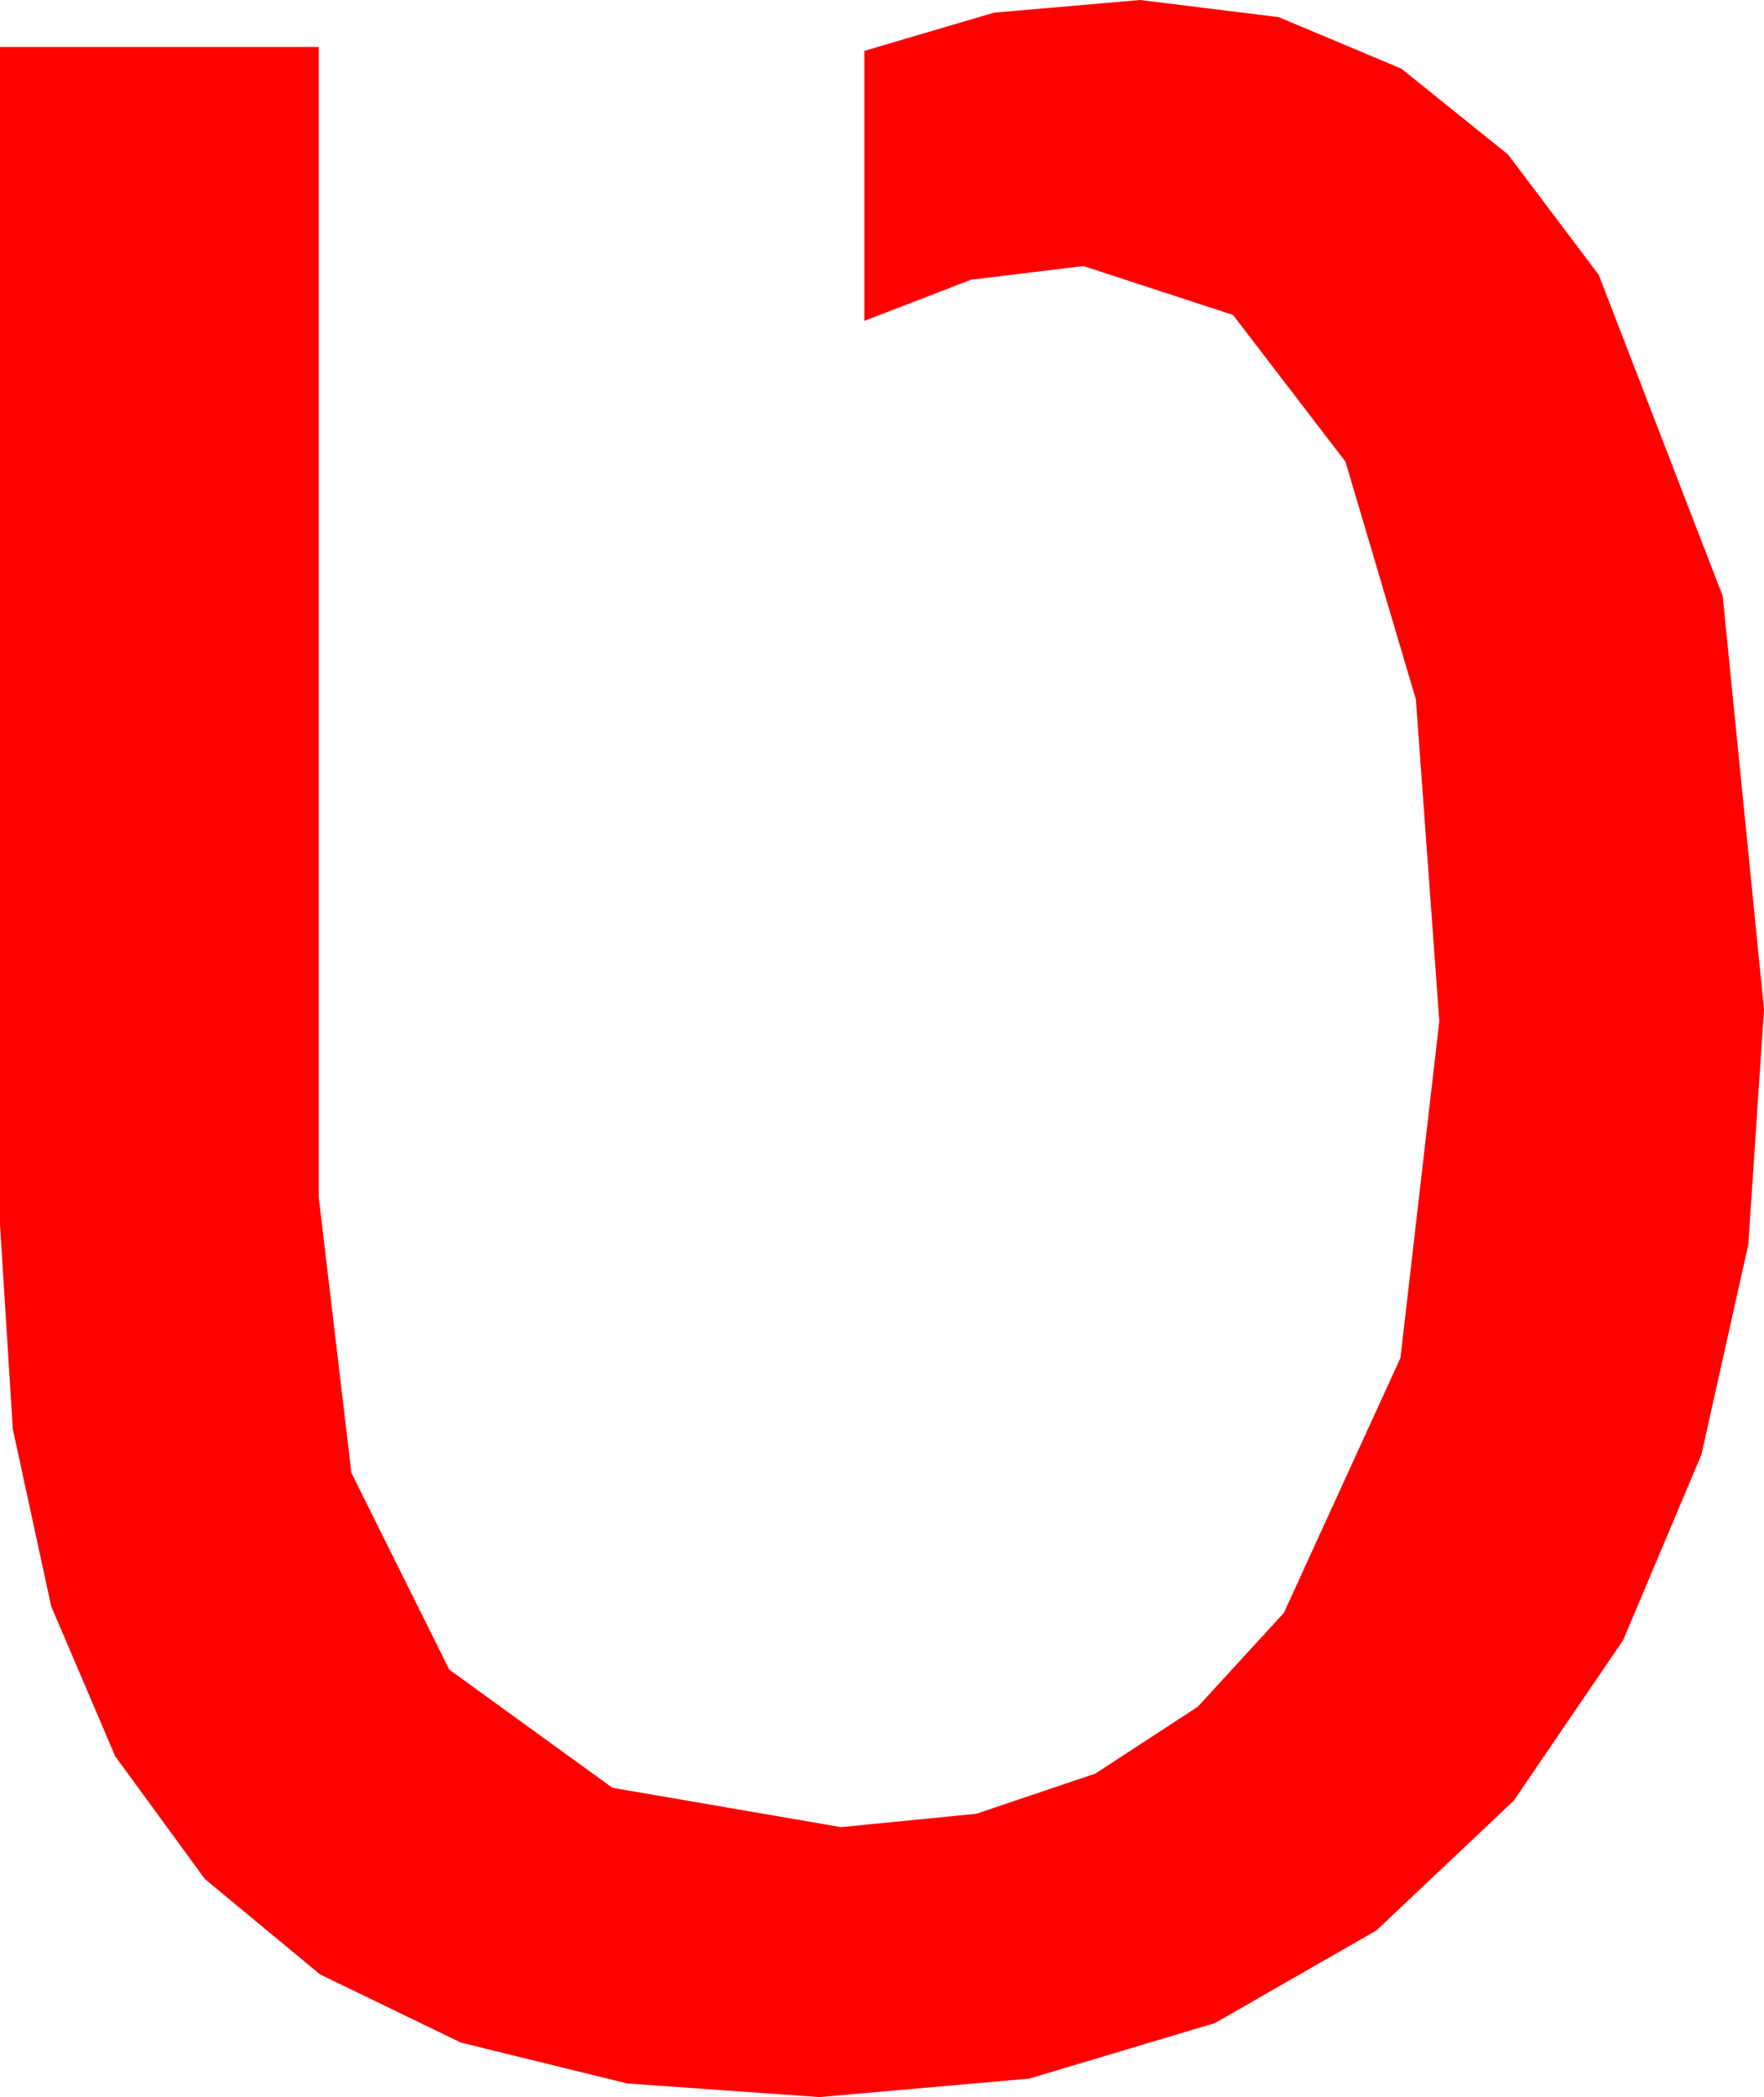 <?xml version="1.0" encoding="utf-8"?>
<!DOCTYPE svg PUBLIC "-//W3C//DTD SVG 1.1//EN" "http://www.w3.org/Graphics/SVG/1.1/DTD/svg11.dtd">
<svg width="26.426" height="31.406" xmlns="http://www.w3.org/2000/svg" xmlns:xlink="http://www.w3.org/1999/xlink" xmlns:xml="http://www.w3.org/XML/1998/namespace" version="1.1">
  <g>
    <g>
      <path style="fill:#FF0000;fill-opacity:1" d="M17.08,0L19.157,0.257 20.995,1.029 22.592,2.315 23.95,4.116 25.807,8.925 26.426,15.117 26.191,18.637 25.488,21.786 24.316,24.563 22.676,26.968 20.62,28.91 18.201,30.297 15.419,31.129 12.275,31.406 9.398,31.202 6.905,30.59 4.795,29.569 3.069,28.14 1.726,26.302 0.767,24.056 0.192,21.402 0,18.34 0,0.703 4.775,0.703 4.775,17.93 5.264,22.057 6.731,25.005 9.175,26.774 12.598,27.363 14.627,27.163 16.41,26.561 17.945,25.559 19.233,24.155 20.98,20.336 21.562,15.293 21.211,10.474 20.156,6.914 18.472,4.717 16.23,3.984 14.546,4.189 12.949,4.805 12.949,0.762 14.89,0.19 17.08,0z" />
    </g>
  </g>
</svg>